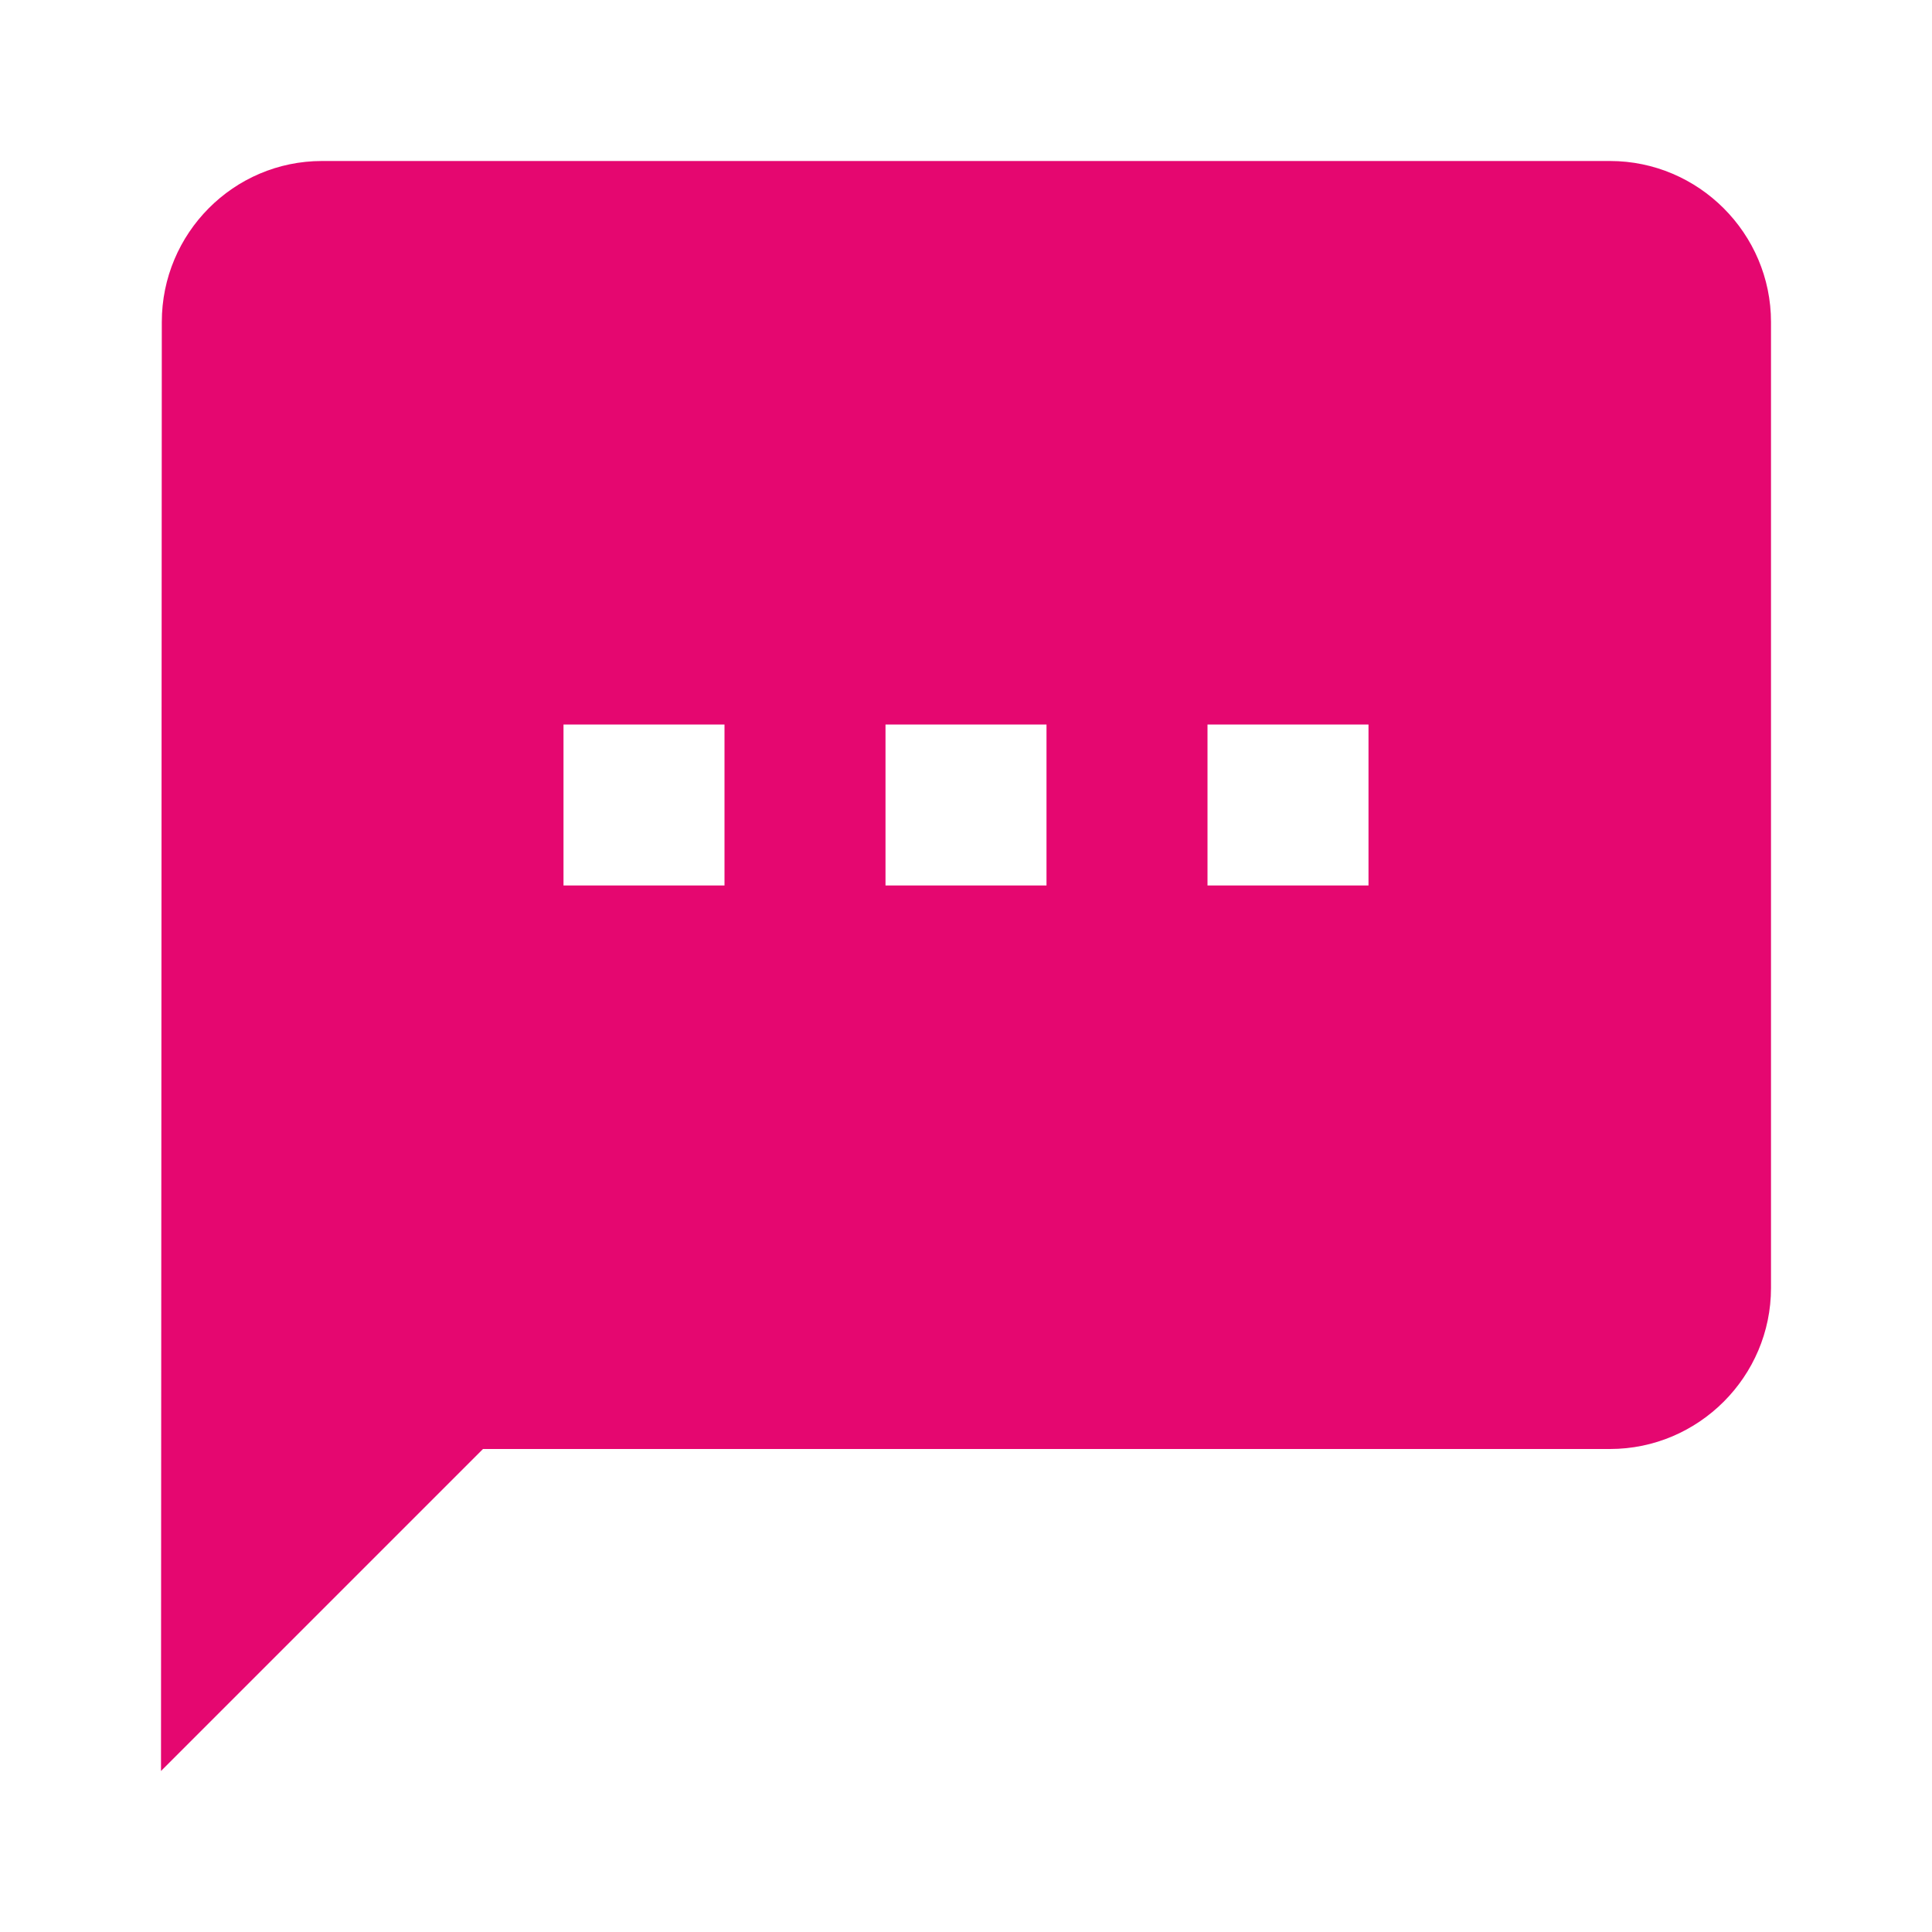 <?xml version="1.0" encoding="UTF-8" standalone="no"?>
<svg width="54px" height="54px" viewBox="0 0 300 300" version="1.1" xmlns="http://www.w3.org/2000/svg" xmlns:xlink="http://www.w3.org/1999/xlink">
    <!-- Generator: Sketch 3.6.1 (26313) - http://www.bohemiancoding.com/sketch -->
    <title>iPad Pro Portrait</title>
    <desc>Created with Sketch.</desc>
    <defs></defs>
    <g id="Page-1" stroke="none" stroke-width="1" fill="none" fill-rule="evenodd">
        <g id="iPad-Pro-Portrait">
            <g id="ic_sms">
                <path d="M0,0 L300,0 L300,300 L0,300 L0,0 Z" id="Bounds" fill-opacity="0" fill="#FF0000"></path>
                <path d="M250,25 L50,25 C36.25,25 25.125,36.25 25.125,50 L25,275 L75,225 L250,225 C263.75,225 275,213.75 275,200 L275,50 C275,36.25 263.75,25 250,25 L250,25 Z M112.5,137.5 L87.5,137.5 L87.5,112.5 L112.5,112.5 L112.5,137.5 L112.5,137.5 Z M162.5,137.5 L137.5,137.5 L137.5,112.5 L162.5,112.5 L162.5,137.5 L162.5,137.5 Z M212.5,137.5 L187.5,137.5 L187.5,112.5 L212.5,112.5 L212.5,137.5 L212.5,137.5 Z" id="Shape" fill="#E50770"></path>
            </g>
        </g>
    </g>
</svg>